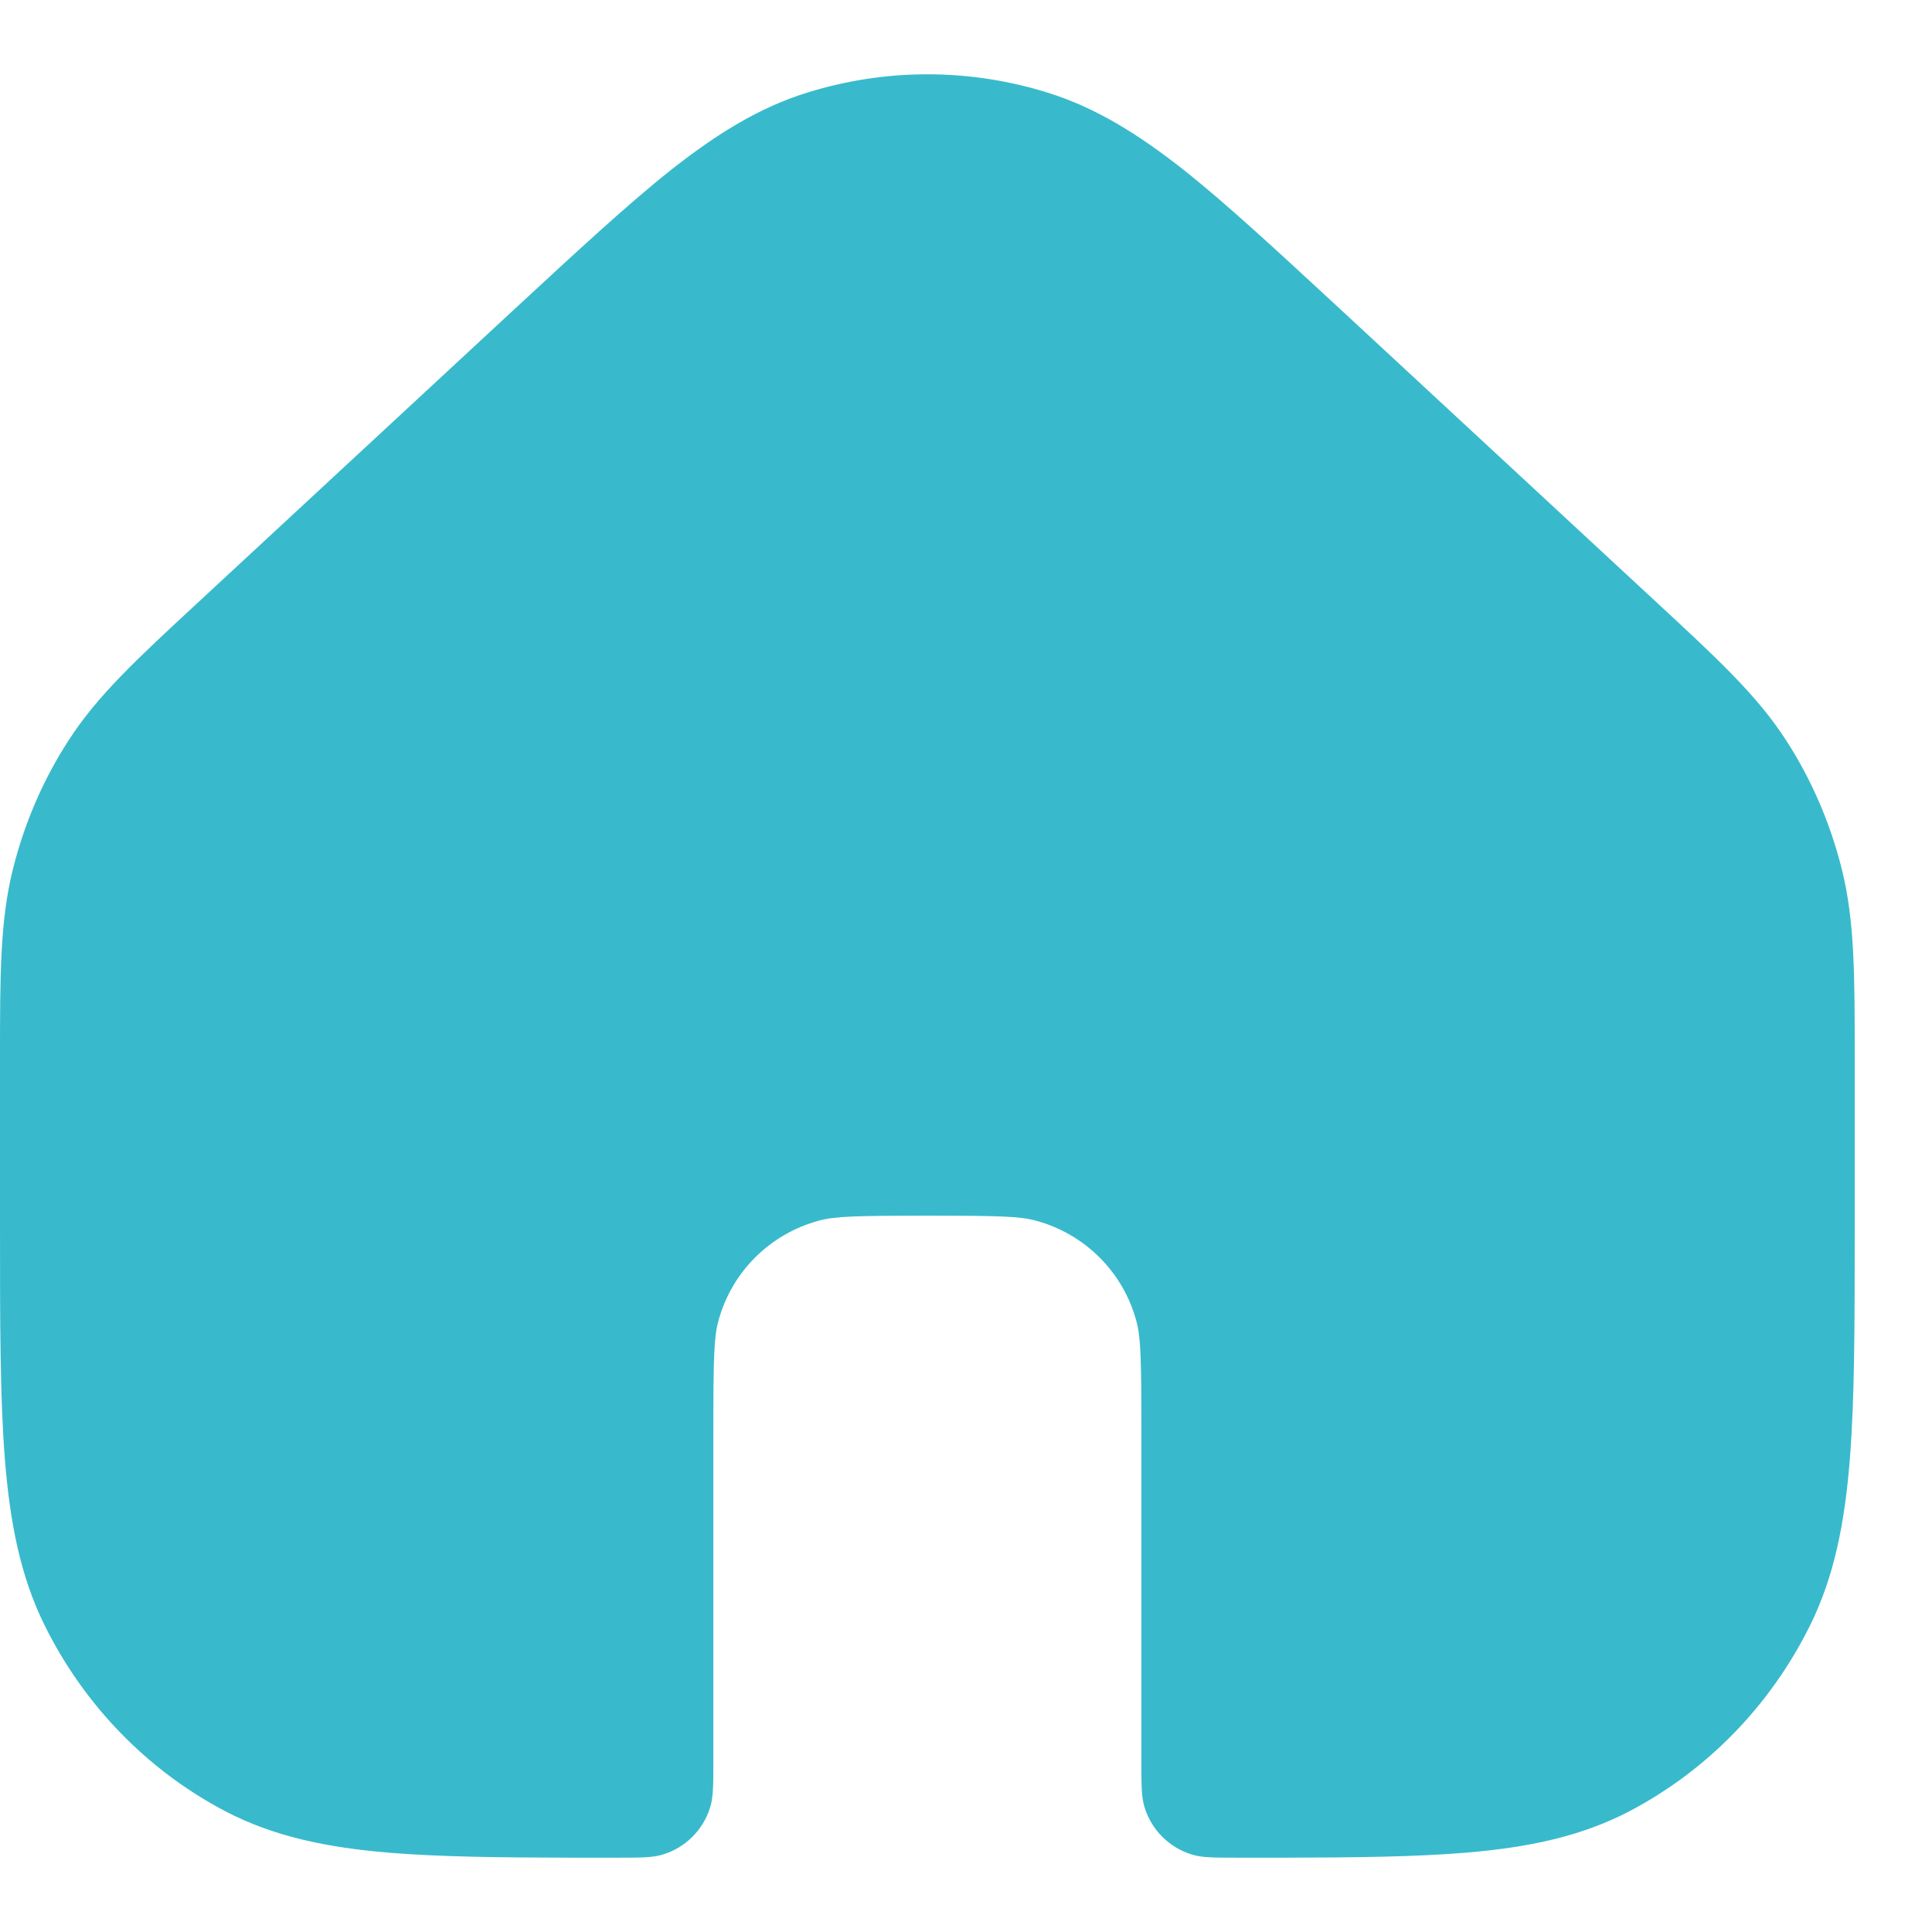 <svg width="13" height="13" viewBox="0 0 13 13" fill="none" xmlns="http://www.w3.org/2000/svg">
<path d="M7.68 9.62V11.845C7.68 12.008 7.68 12.089 7.7 12.156C7.746 12.312 7.868 12.434 8.024 12.48C8.091 12.5 8.172 12.5 8.335 12.5C8.44 12.5 8.542 12.5 8.64 12.5C9.127 12.499 9.531 12.494 9.867 12.466C10.282 12.431 10.638 12.358 10.965 12.187C11.49 11.911 11.914 11.473 12.179 10.938C12.343 10.607 12.413 10.245 12.447 9.821C12.48 9.406 12.48 8.892 12.48 8.246L12.48 7.126C12.48 6.563 12.48 6.196 12.393 5.848C12.316 5.54 12.19 5.246 12.018 4.981C11.824 4.68 11.557 4.433 11.151 4.057L9.018 2.08C8.594 1.688 8.256 1.374 7.962 1.141C7.659 0.903 7.374 0.724 7.048 0.623C6.521 0.459 5.959 0.459 5.432 0.623C5.106 0.724 4.821 0.903 4.518 1.141C4.224 1.374 3.886 1.688 3.462 2.08L1.329 4.057C0.923 4.433 0.656 4.68 0.462 4.981C0.29 5.246 0.164 5.54 0.087 5.848C-0 6.196 -0 6.563 7.79346e-06 7.126L1.57471e-05 8.246C1.21422e-05 8.892 9.28342e-06 9.406 0.033 9.821C0.067 10.245 0.137 10.607 0.301 10.938C0.566 11.473 0.99 11.911 1.515 12.187C1.842 12.358 2.198 12.431 2.613 12.466C2.949 12.494 3.353 12.499 3.84 12.5C3.938 12.5 4.04 12.5 4.145 12.5C4.308 12.5 4.389 12.5 4.456 12.48C4.612 12.434 4.734 12.312 4.78 12.156C4.8 12.089 4.8 12.008 4.8 11.845V9.62C4.8 9.143 4.804 8.998 4.833 8.892C4.921 8.56 5.18 8.302 5.512 8.213C5.618 8.184 5.763 8.18 6.24 8.18C6.717 8.18 6.862 8.184 6.968 8.213C7.3 8.302 7.559 8.56 7.647 8.892C7.676 8.998 7.68 9.143 7.68 9.62Z" fill="#38BACC"/>
</svg>
